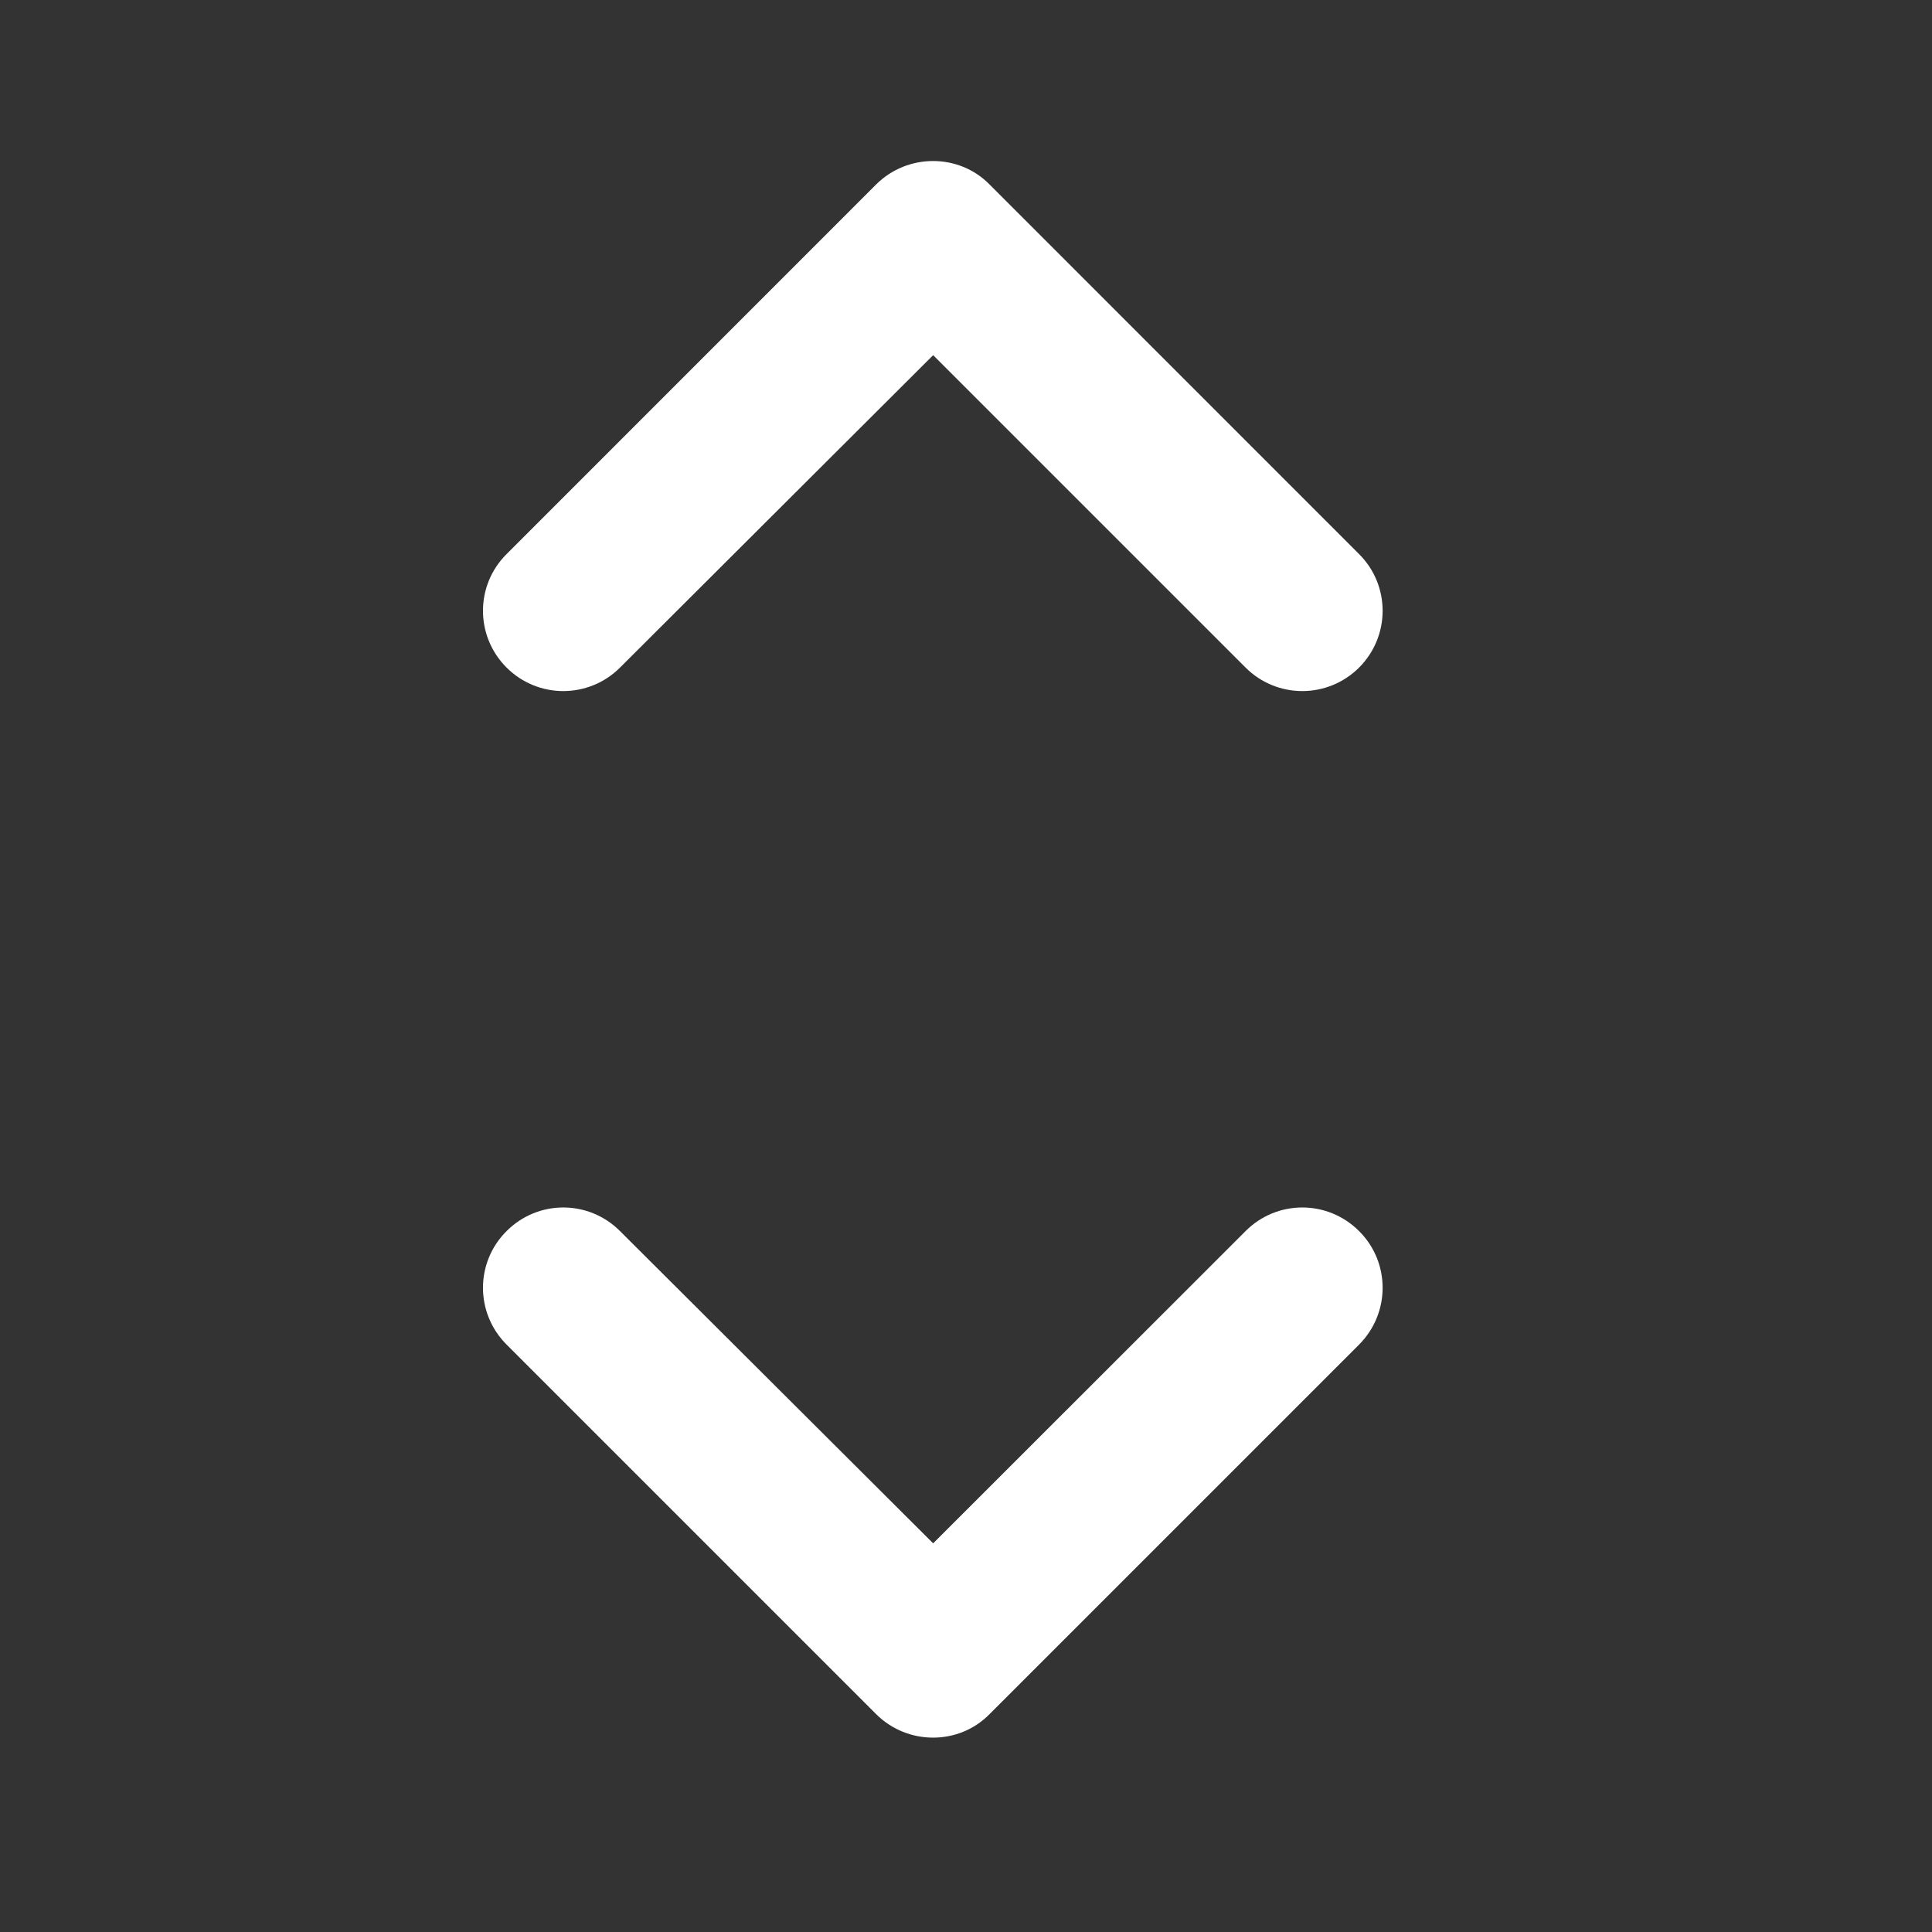 <?xml version="1.0" encoding="UTF-8"?>
<svg width="24px" height="24px" viewBox="0 0 24 24" version="1.1" xmlns="http://www.w3.org/2000/svg" xmlns:xlink="http://www.w3.org/1999/xlink">
    <rect x="0" y="0" width="24" height="24" fill="#333333" stroke="none"/>
    <!-- Generator: Sketch 55 (78076) - https://sketchapp.com -->
    <title>icon-quantity-white</title>
    <desc>Created with Sketch.</desc>
    <g id="icon-quantity" stroke="none" stroke-width="1" fill="none" fill-rule="evenodd">
        <path d="M10.883,2.292 C11.273,1.903 11.912,1.903 12.293,2.292 L16.883,6.883 C17.273,7.272 17.273,7.902 16.883,8.293 C16.492,8.682 15.863,8.682 15.473,8.293 L11.592,4.412 L7.702,8.293 C7.312,8.682 6.683,8.682 6.293,8.293 C5.902,7.902 5.902,7.272 6.293,6.883 L10.883,2.292 Z M10.883,21.293 L6.293,16.703 C5.902,16.312 5.902,15.682 6.293,15.293 C6.683,14.902 7.312,14.902 7.702,15.293 L11.592,19.172 L15.473,15.293 C15.863,14.902 16.492,14.902 16.883,15.293 C17.273,15.682 17.273,16.312 16.883,16.703 L12.293,21.293 C11.912,21.683 11.273,21.683 10.883,21.293 Z" id="Combined-Shape" fill="#FFFFFF" fill-rule="nonzero"></path>
    </g>
</svg>